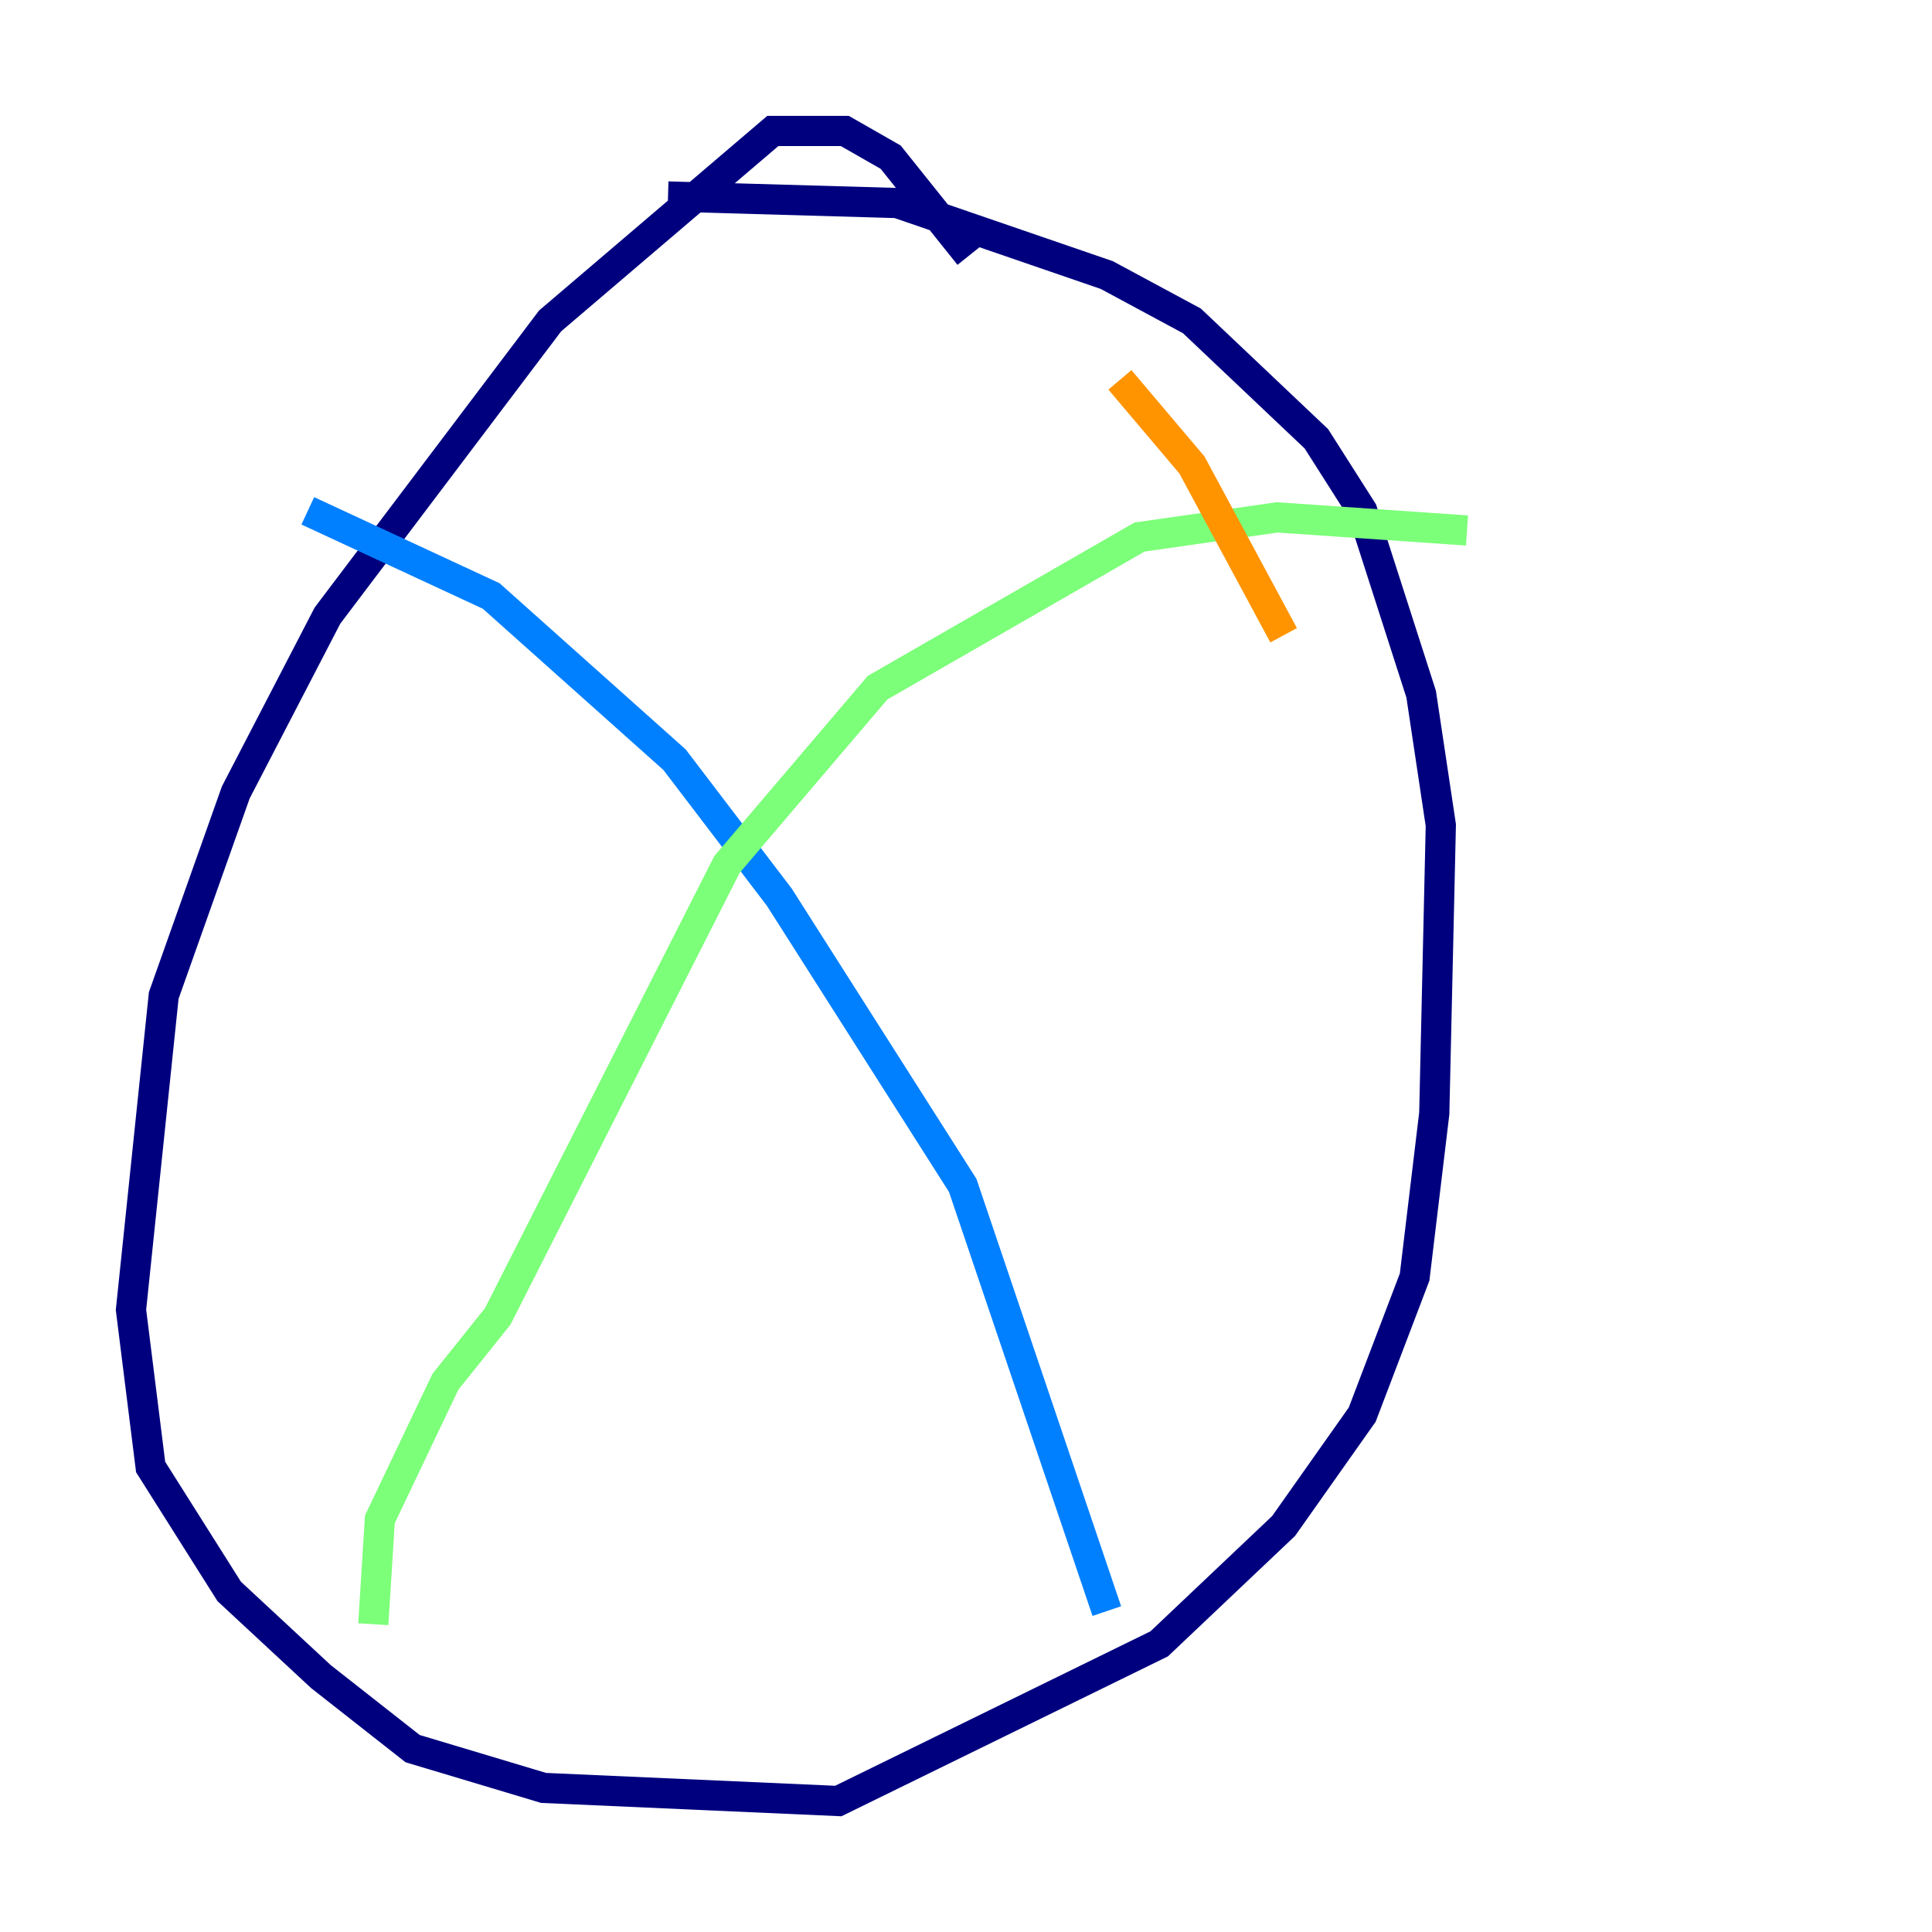 <?xml version="1.0" encoding="utf-8" ?>
<svg baseProfile="tiny" height="128" version="1.2" viewBox="0,0,128,128" width="128" xmlns="http://www.w3.org/2000/svg" xmlns:ev="http://www.w3.org/2001/xml-events" xmlns:xlink="http://www.w3.org/1999/xlink"><defs /><polyline fill="none" points="64.217,16.922 59.01,10.414 55.973,8.678 51.2,8.678 36.447,21.261 21.695,40.786 15.62,52.502 10.848,65.953 8.678,86.78 9.98,97.193 15.186,105.437 21.261,111.078 27.336,115.851 36.014,118.454 55.539,119.322 76.8,108.909 85.044,101.098 90.251,93.722 93.722,84.61 95.024,73.763 95.458,54.671 94.156,45.993 90.251,33.844 87.214,29.071 78.969,21.261 73.329,18.224 59.444,13.451 44.258,13.017" stroke="#00007f" stroke-width="2" /><polyline fill="none" points="20.393,33.844 32.542,39.485 44.691,50.332 51.634,59.444 63.783,78.536 73.329,106.739" stroke="#0080ff" stroke-width="2" /><polyline fill="none" points="24.732,107.607 25.166,100.664 29.505,91.552 32.976,87.214 48.163,57.275 58.142,45.559 75.498,35.58 84.61,34.278 97.193,35.146" stroke="#7cff79" stroke-width="2" /><polyline fill="none" points="74.197,25.166 78.969,30.807 85.044,42.088" stroke="#ff9400" stroke-width="2" /><polyline fill="none" points="56.841,36.447 56.841,36.447" stroke="#7f0000" stroke-width="2" /></svg>